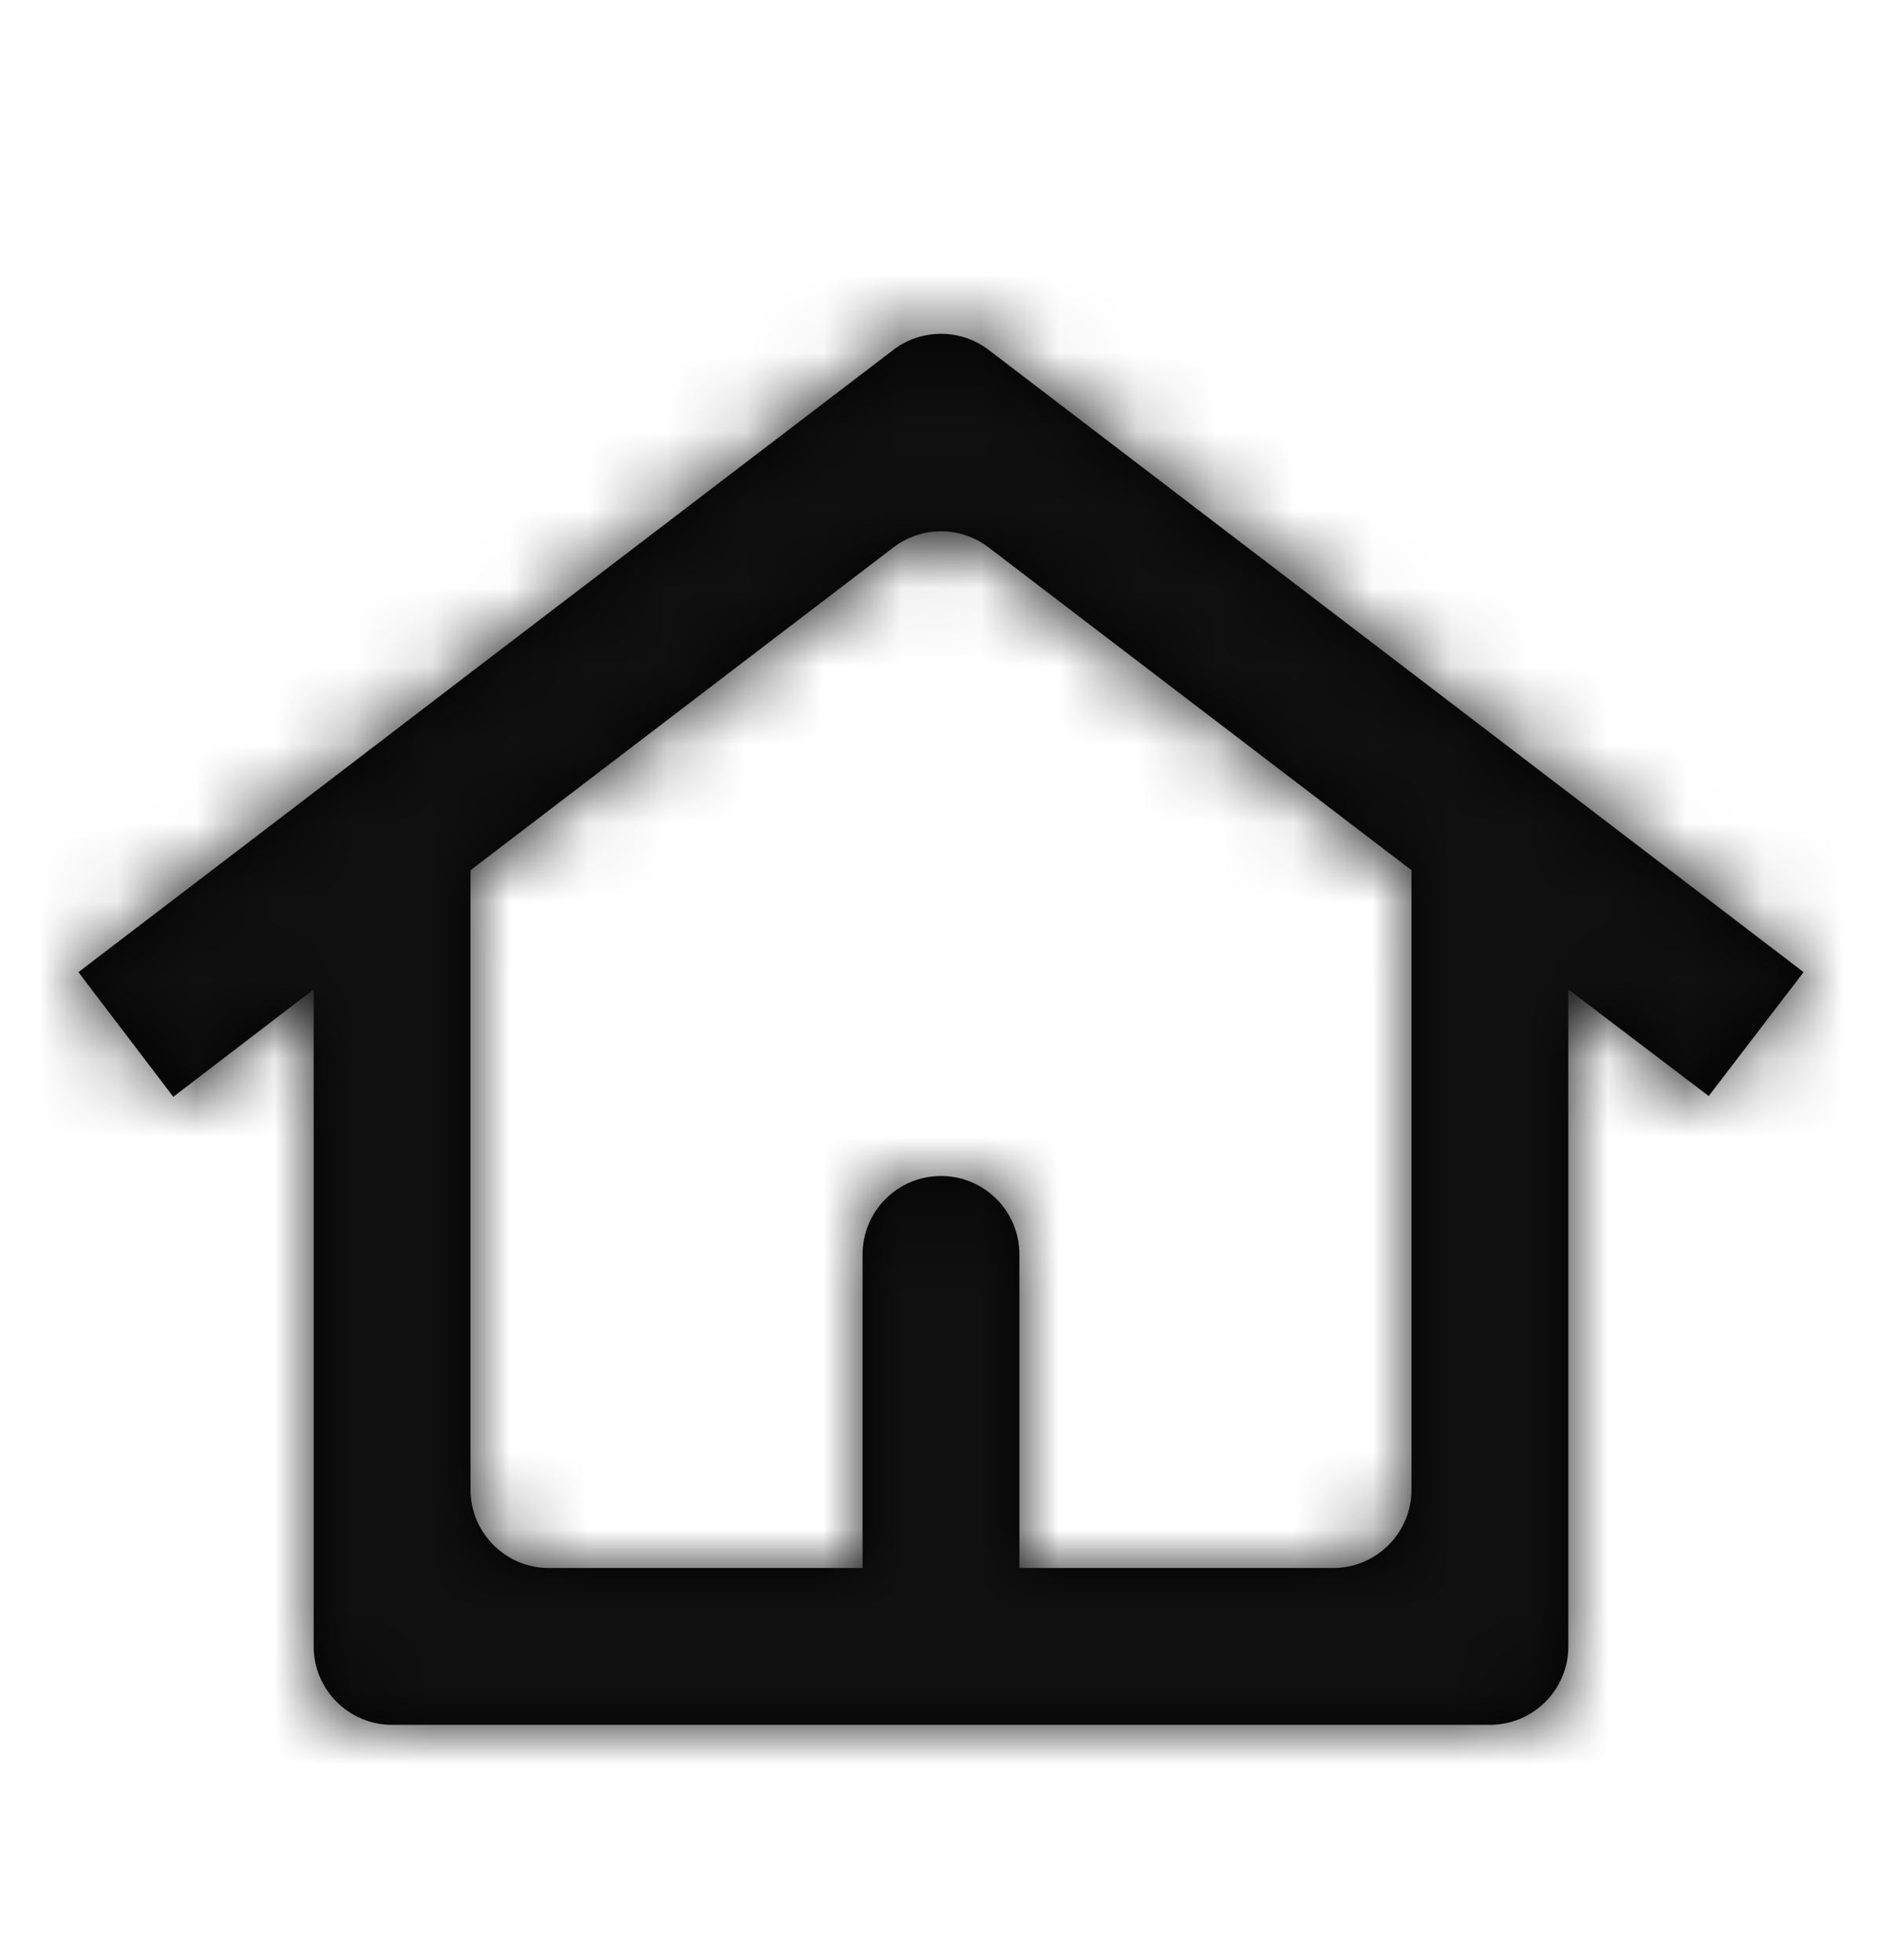 <svg width="24" height="25" viewBox="0 0 24 25" fill="none" xmlns="http://www.w3.org/2000/svg">
    <path fill-rule="evenodd" clip-rule="evenodd" d="M11.393 4.462C11.752 4.189 12.248 4.189 12.607 4.462L23 12.399L21.79 13.979L20 12.619V20.999C20 21.551 19.552 21.999 19 21.999H5C4.448 21.999 4 21.551 4 20.999V12.619L2.21 13.989L1 12.399L4 10.109L6 8.579L11.393 4.462ZM17 19.999C17.552 19.999 18 19.551 18 18.999V11.099L12.607 6.982C12.248 6.708 11.752 6.708 11.393 6.982L6 11.099V18.999C6 19.551 6.448 19.999 7 19.999H11V15.999C11 15.447 11.448 14.999 12 14.999C12.552 14.999 13 15.447 13 15.999V19.999H17Z" fill="black"/>
    <mask id="mask0_2535_54" style="mask-type:luminance" maskUnits="userSpaceOnUse" x="1" y="4" width="22" height="18">
        <path fill-rule="evenodd" clip-rule="evenodd" d="M11.393 4.462C11.752 4.189 12.248 4.189 12.607 4.462L23 12.399L21.79 13.979L20 12.619V20.999C20 21.551 19.552 21.999 19 21.999H5C4.448 21.999 4 21.551 4 20.999V12.619L2.21 13.989L1 12.399L4 10.109L6 8.579L11.393 4.462ZM17 19.999C17.552 19.999 18 19.551 18 18.999V11.099L12.607 6.982C12.248 6.708 11.752 6.708 11.393 6.982L6 11.099V18.999C6 19.551 6.448 19.999 7 19.999H11V15.999C11 15.447 11.448 14.999 12 14.999C12.552 14.999 13 15.447 13 15.999V19.999H17Z" fill="white"/>
    </mask>
    <g mask="url(#mask0_2535_54)">
        <rect y="0.999" width="24" height="24" fill="#101010"/>
    </g>
</svg>
